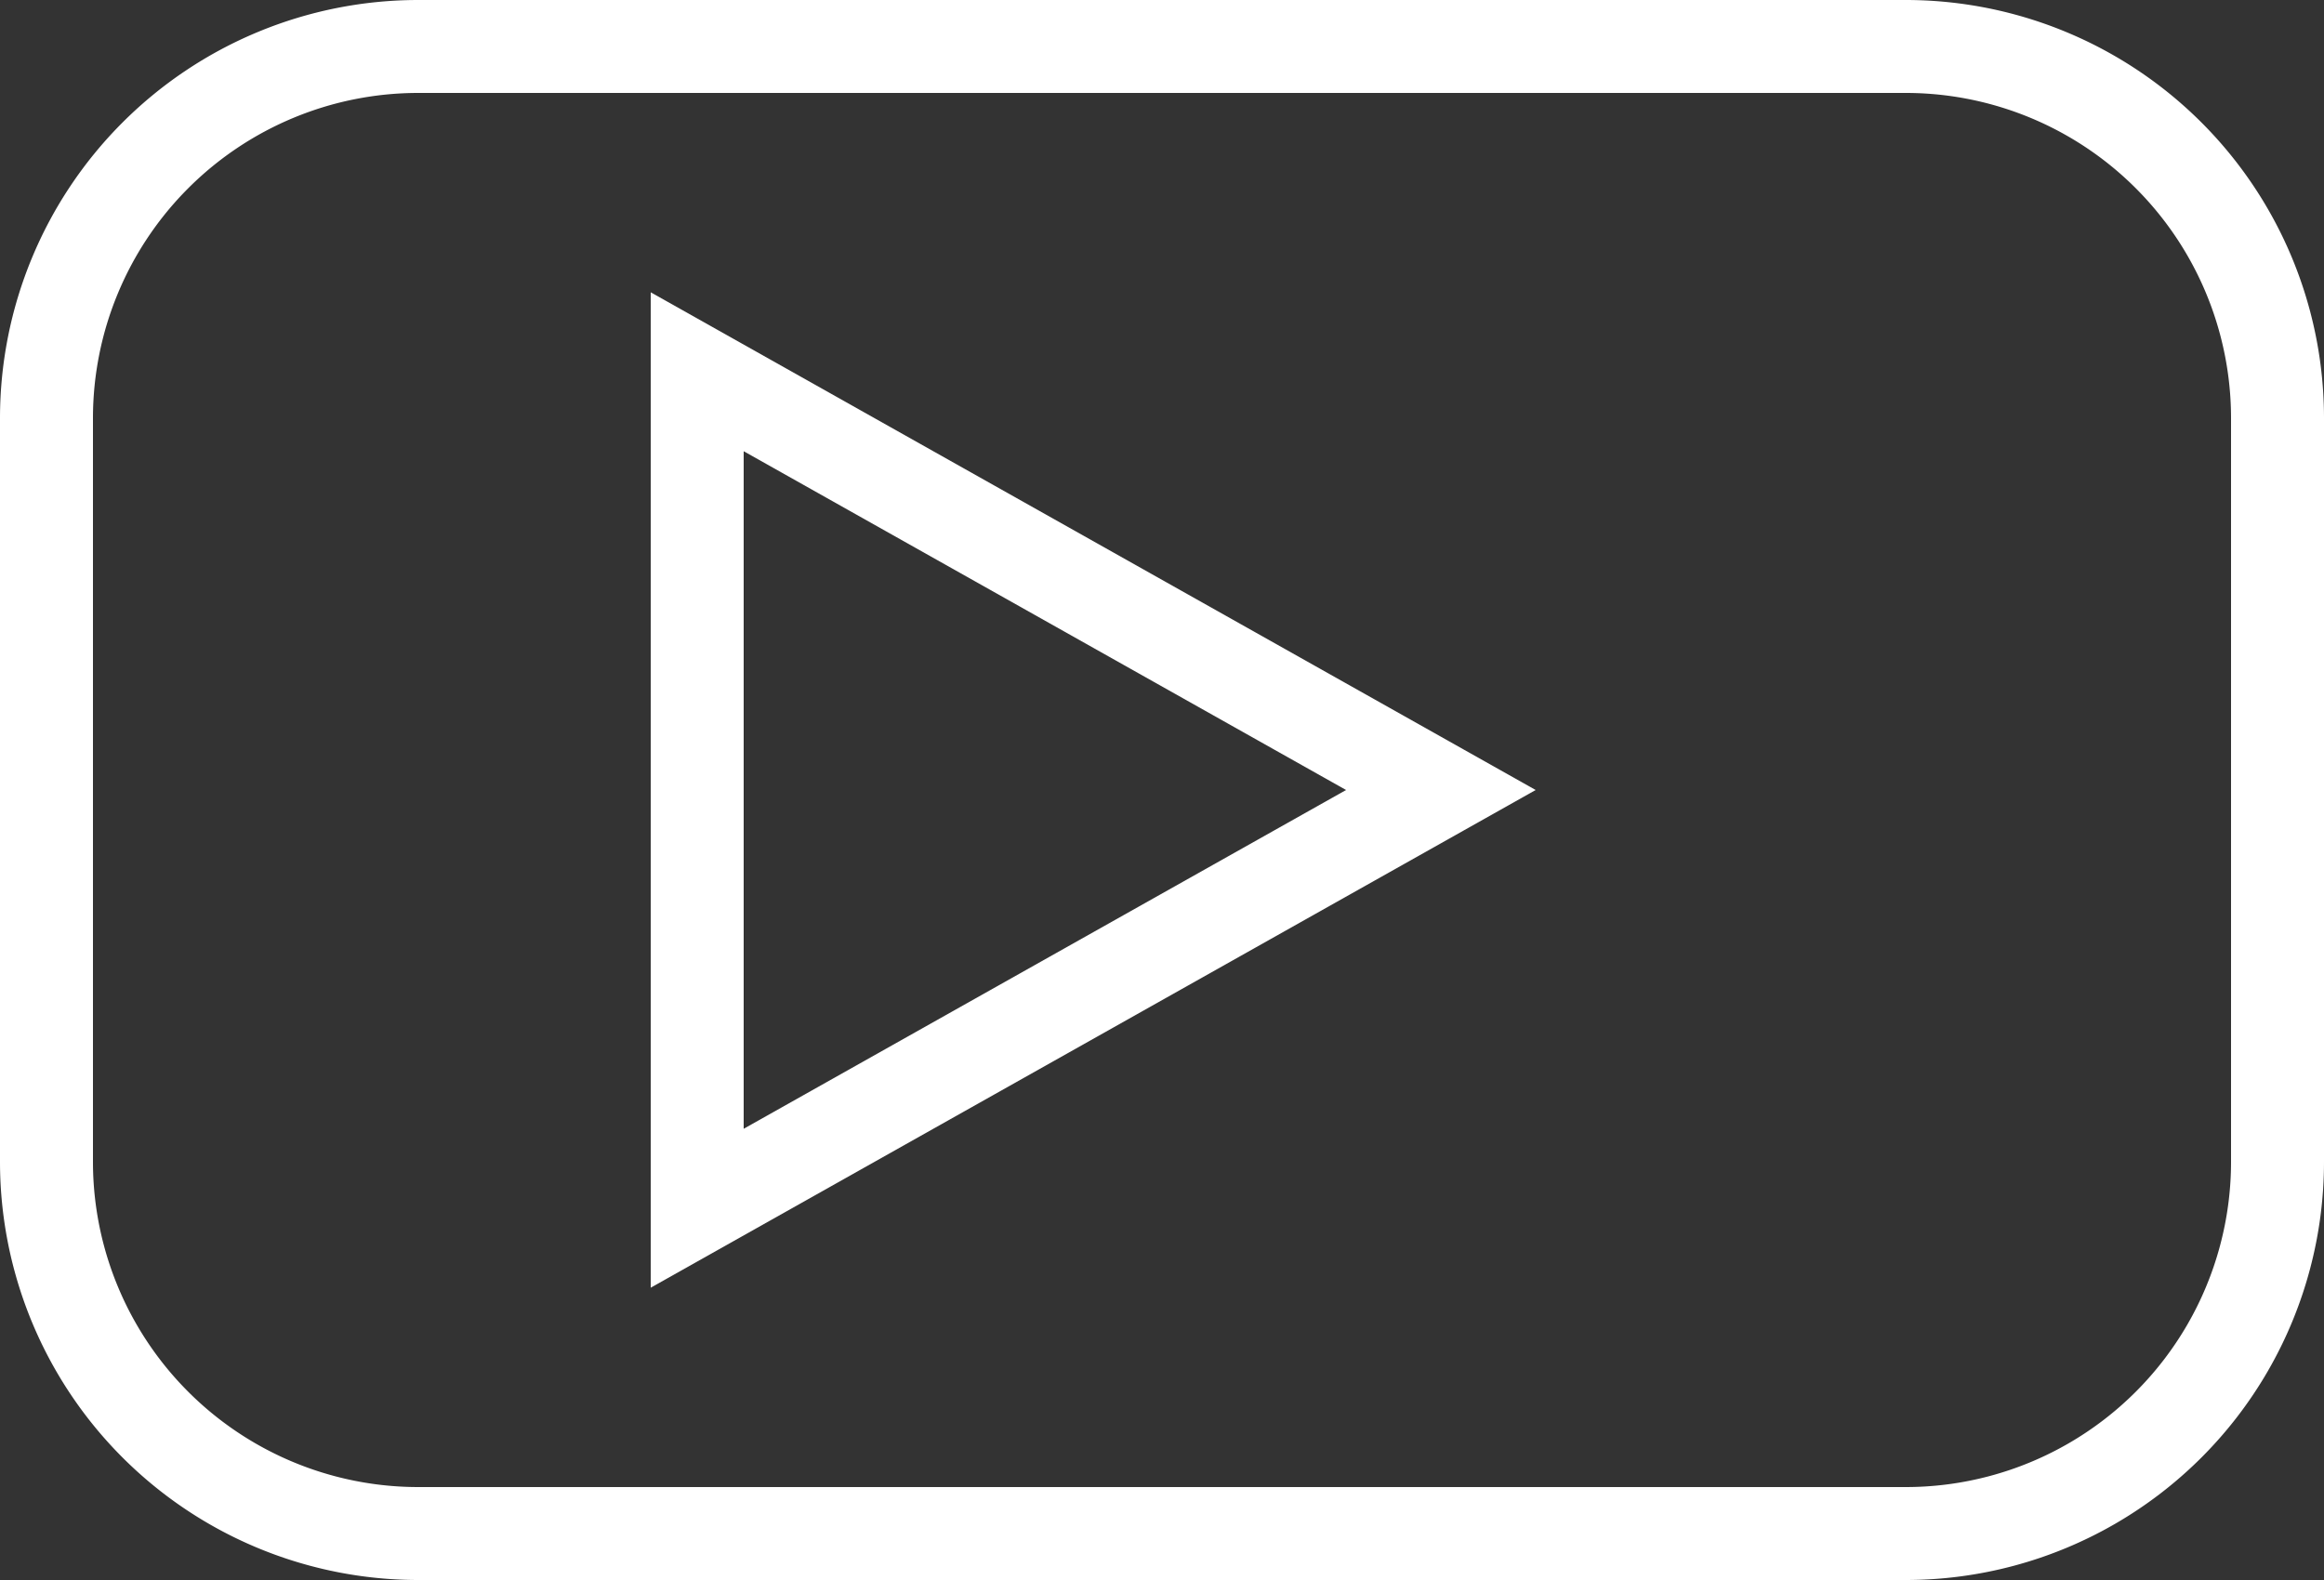 <svg width="25" height="17" xmlns="http://www.w3.org/2000/svg"><rect width="100%" height="100%" fill="#333333" stroke="none"/><g><path d="M.5 12.5a4 4 0 0 0 4 4h16a4 4 0 0 0 4-4v-8a4 4 0 0 0-4-4h-16a4 4 0 0 0-4 4v8z" stroke="#fff" fill="none"/><path d="M15.5 8.5l-8 4.5V4l8 4.5z" stroke="#fff" fill="none"/></g></svg>
